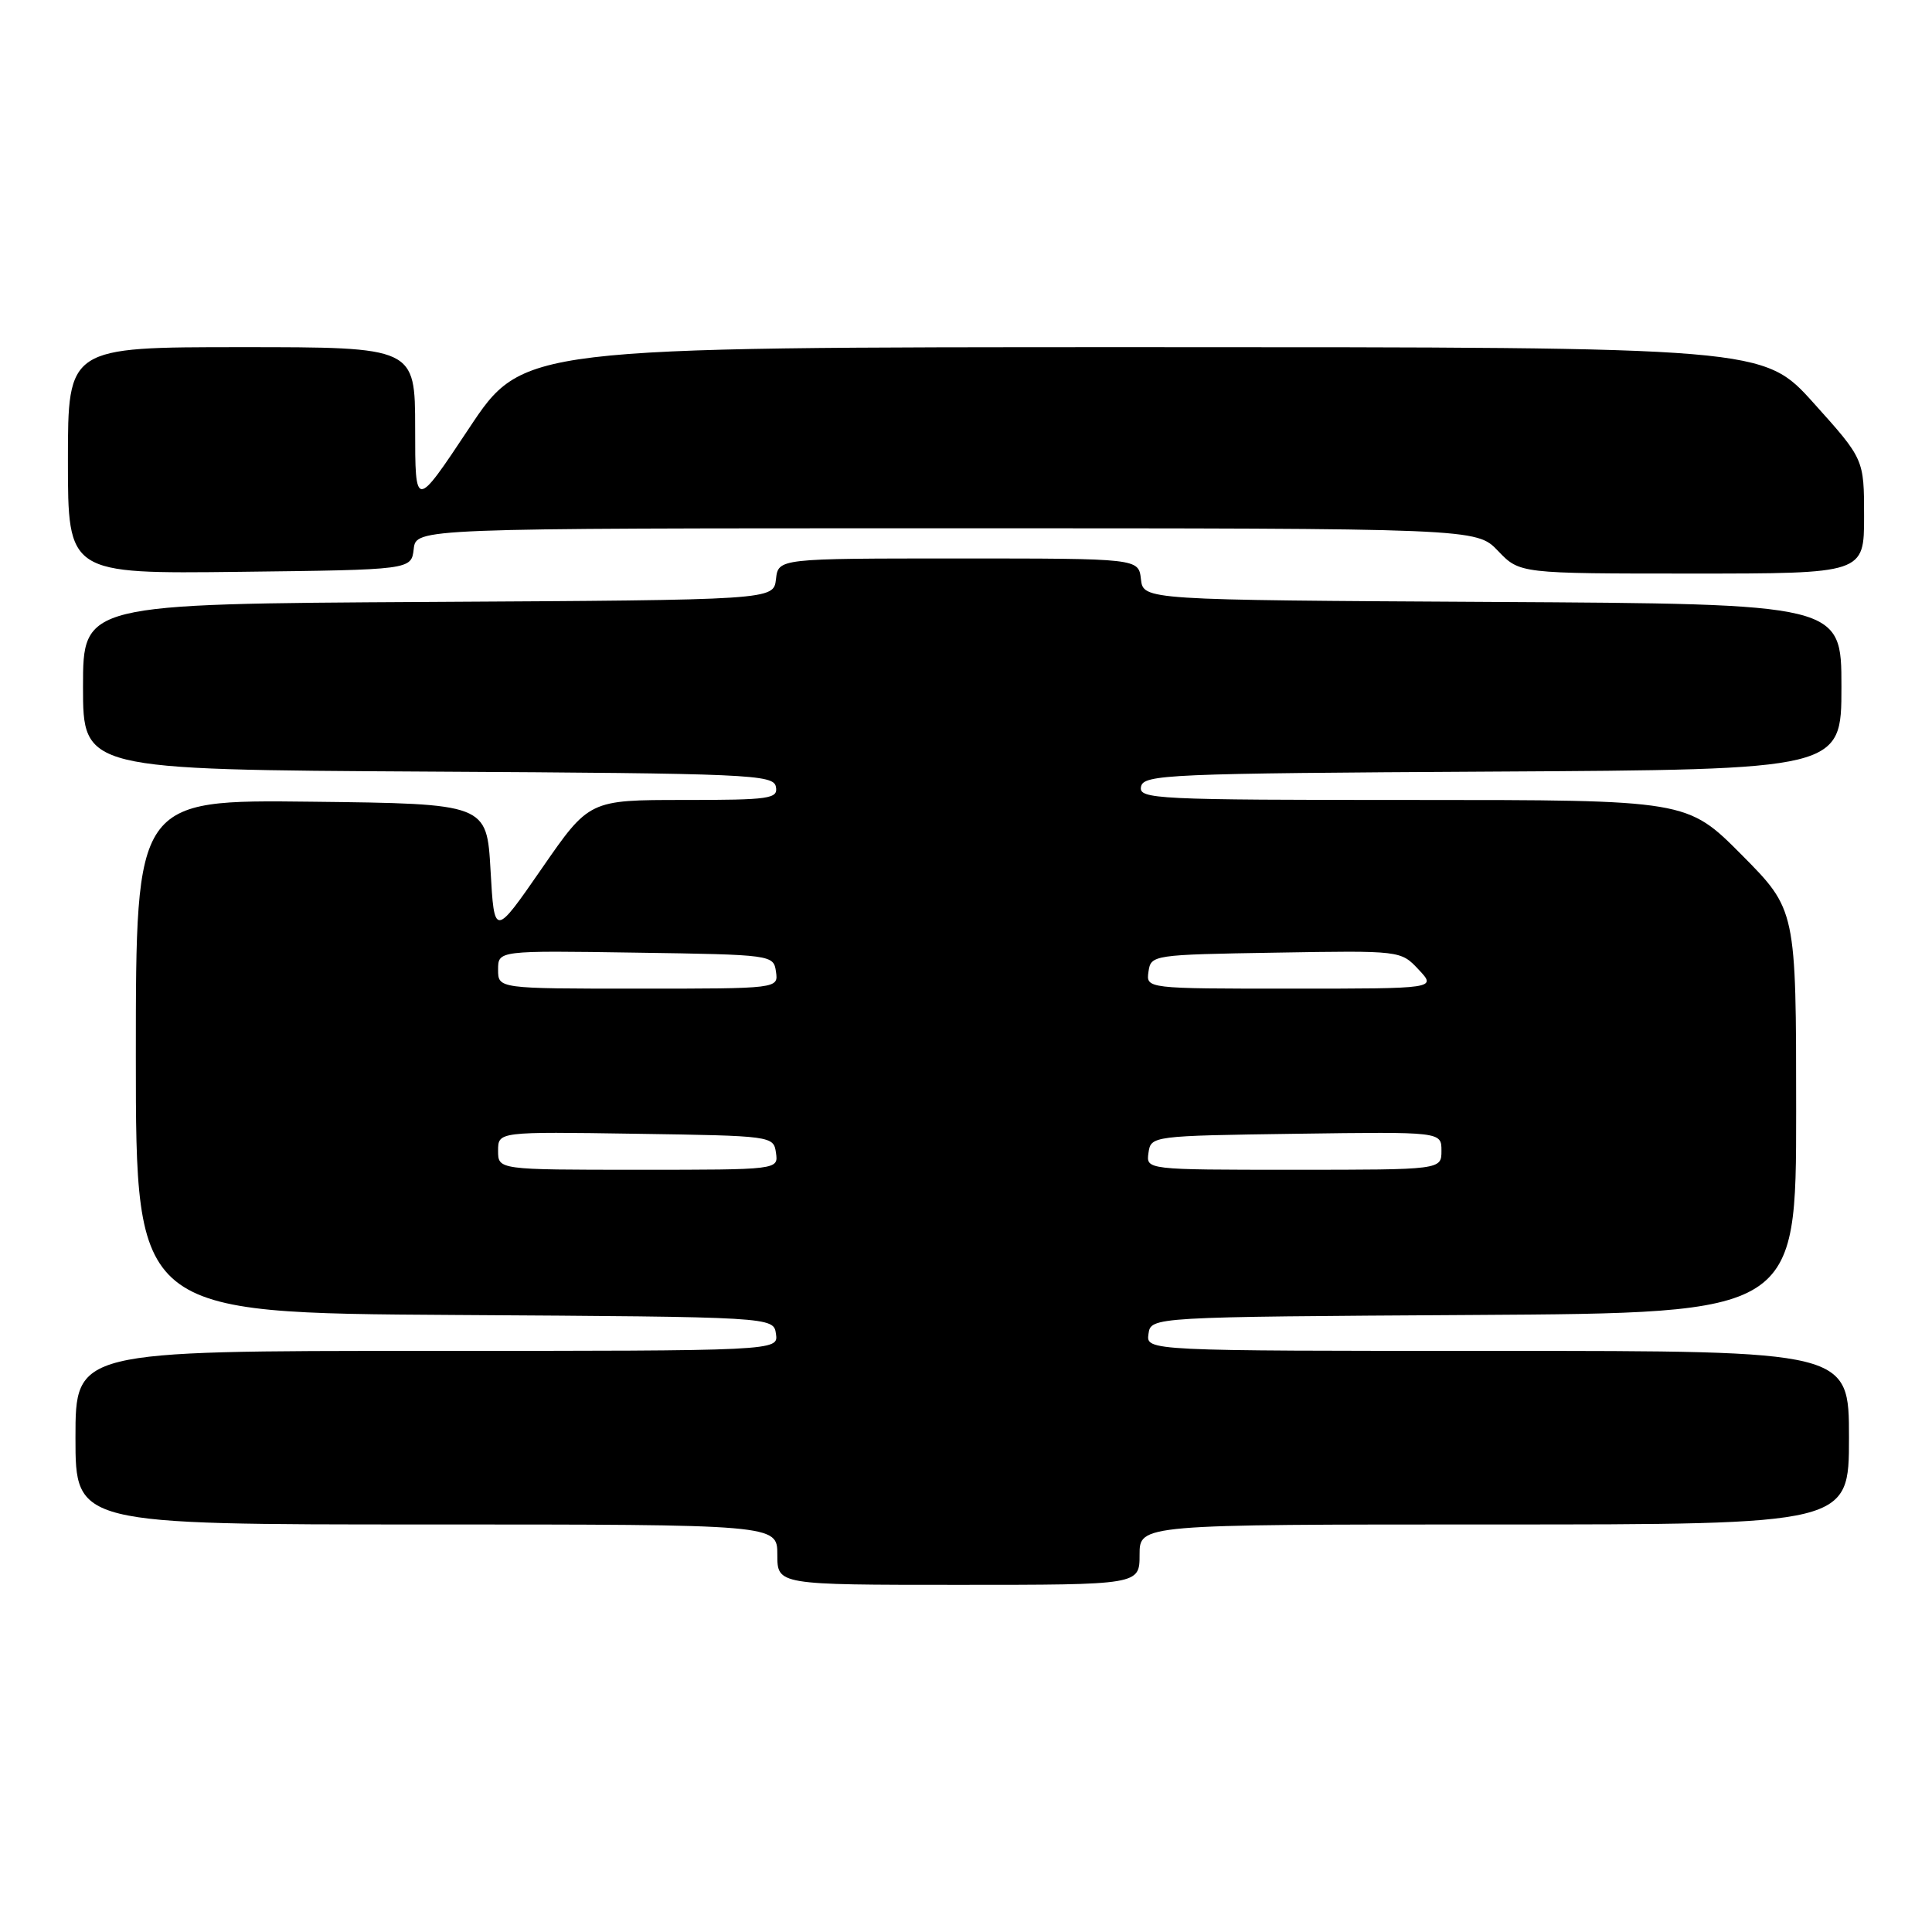 <?xml version="1.0" encoding="UTF-8" standalone="no"?>
<!DOCTYPE svg PUBLIC "-//W3C//DTD SVG 1.1//EN" "http://www.w3.org/Graphics/SVG/1.1/DTD/svg11.dtd" >
<svg xmlns="http://www.w3.org/2000/svg" xmlns:xlink="http://www.w3.org/1999/xlink" version="1.1" viewBox="0 0 256 256">
 <g >
 <path fill="currentColor"
d=" M 151.00 206.00 C 151.00 202.00 151.00 202.00 198.00 202.00 C 245.00 202.00 245.00 202.00 245.00 190.50 C 245.00 179.00 245.00 179.00 198.43 179.00 C 151.86 179.00 151.86 179.00 152.18 176.75 C 152.50 174.50 152.50 174.50 195.25 174.24 C 238.00 173.98 238.00 173.98 238.00 147.26 C 238.00 120.55 238.00 120.55 230.78 113.27 C 223.55 106.00 223.55 106.00 187.20 106.00 C 153.12 106.00 150.87 105.89 151.19 104.25 C 151.50 102.62 154.64 102.48 197.76 102.24 C 244.00 101.98 244.00 101.98 244.00 91.00 C 244.00 80.02 244.00 80.02 197.75 79.76 C 151.50 79.50 151.50 79.50 151.18 76.75 C 150.87 74.00 150.87 74.00 127.00 74.00 C 103.13 74.00 103.13 74.00 102.82 76.75 C 102.50 79.50 102.50 79.50 56.75 79.76 C 11.00 80.02 11.00 80.02 11.00 91.00 C 11.00 101.98 11.00 101.98 56.74 102.24 C 99.38 102.48 102.50 102.62 102.81 104.25 C 103.12 105.84 102.01 106.00 90.61 106.00 C 78.07 106.00 78.07 106.00 71.79 115.08 C 65.50 124.17 65.50 124.17 65.00 115.33 C 64.50 106.50 64.50 106.50 41.25 106.23 C 18.00 105.96 18.00 105.96 18.00 139.97 C 18.00 173.98 18.00 173.98 60.25 174.24 C 102.50 174.50 102.50 174.50 102.82 176.75 C 103.14 179.00 103.14 179.00 56.57 179.00 C 10.00 179.00 10.00 179.00 10.00 190.50 C 10.00 202.00 10.00 202.00 56.50 202.00 C 103.00 202.00 103.00 202.00 103.00 206.00 C 103.00 210.00 103.00 210.00 127.00 210.00 C 151.00 210.00 151.00 210.00 151.00 206.00 Z  M 54.82 72.75 C 55.13 70.00 55.13 70.00 125.38 70.00 C 195.63 70.00 195.63 70.00 198.50 73.00 C 201.37 76.00 201.37 76.00 224.19 76.00 C 247.00 76.00 247.00 76.00 247.00 68.42 C 247.00 60.84 247.00 60.84 240.33 53.42 C 233.66 46.00 233.66 46.00 151.48 46.00 C 69.29 46.00 69.29 46.00 62.15 56.75 C 55.01 67.50 55.01 67.50 55.01 56.75 C 55.00 46.00 55.00 46.00 32.00 46.00 C 9.00 46.00 9.00 46.00 9.00 61.02 C 9.00 76.04 9.00 76.04 31.75 75.77 C 54.50 75.50 54.50 75.50 54.82 72.75 Z  M 66.00 152.48 C 66.00 149.95 66.00 149.95 84.25 150.23 C 102.32 150.50 102.50 150.52 102.82 152.75 C 103.14 155.00 103.14 155.00 84.57 155.00 C 66.00 155.00 66.00 155.00 66.00 152.48 Z  M 152.18 152.75 C 152.50 150.52 152.64 150.50 171.75 150.23 C 191.00 149.96 191.00 149.96 191.00 152.48 C 191.00 155.00 191.00 155.00 171.43 155.00 C 151.86 155.00 151.86 155.00 152.18 152.75 Z  M 66.00 128.48 C 66.00 125.95 66.00 125.95 84.25 126.23 C 102.32 126.50 102.50 126.52 102.82 128.75 C 103.14 131.00 103.14 131.00 84.57 131.00 C 66.00 131.00 66.00 131.00 66.00 128.48 Z  M 152.18 128.75 C 152.50 126.53 152.74 126.50 169.05 126.23 C 185.61 125.95 185.61 125.95 187.98 128.48 C 190.35 131.00 190.35 131.00 171.10 131.00 C 151.86 131.00 151.86 131.00 152.18 128.75 Z "/>
</g>
</svg>